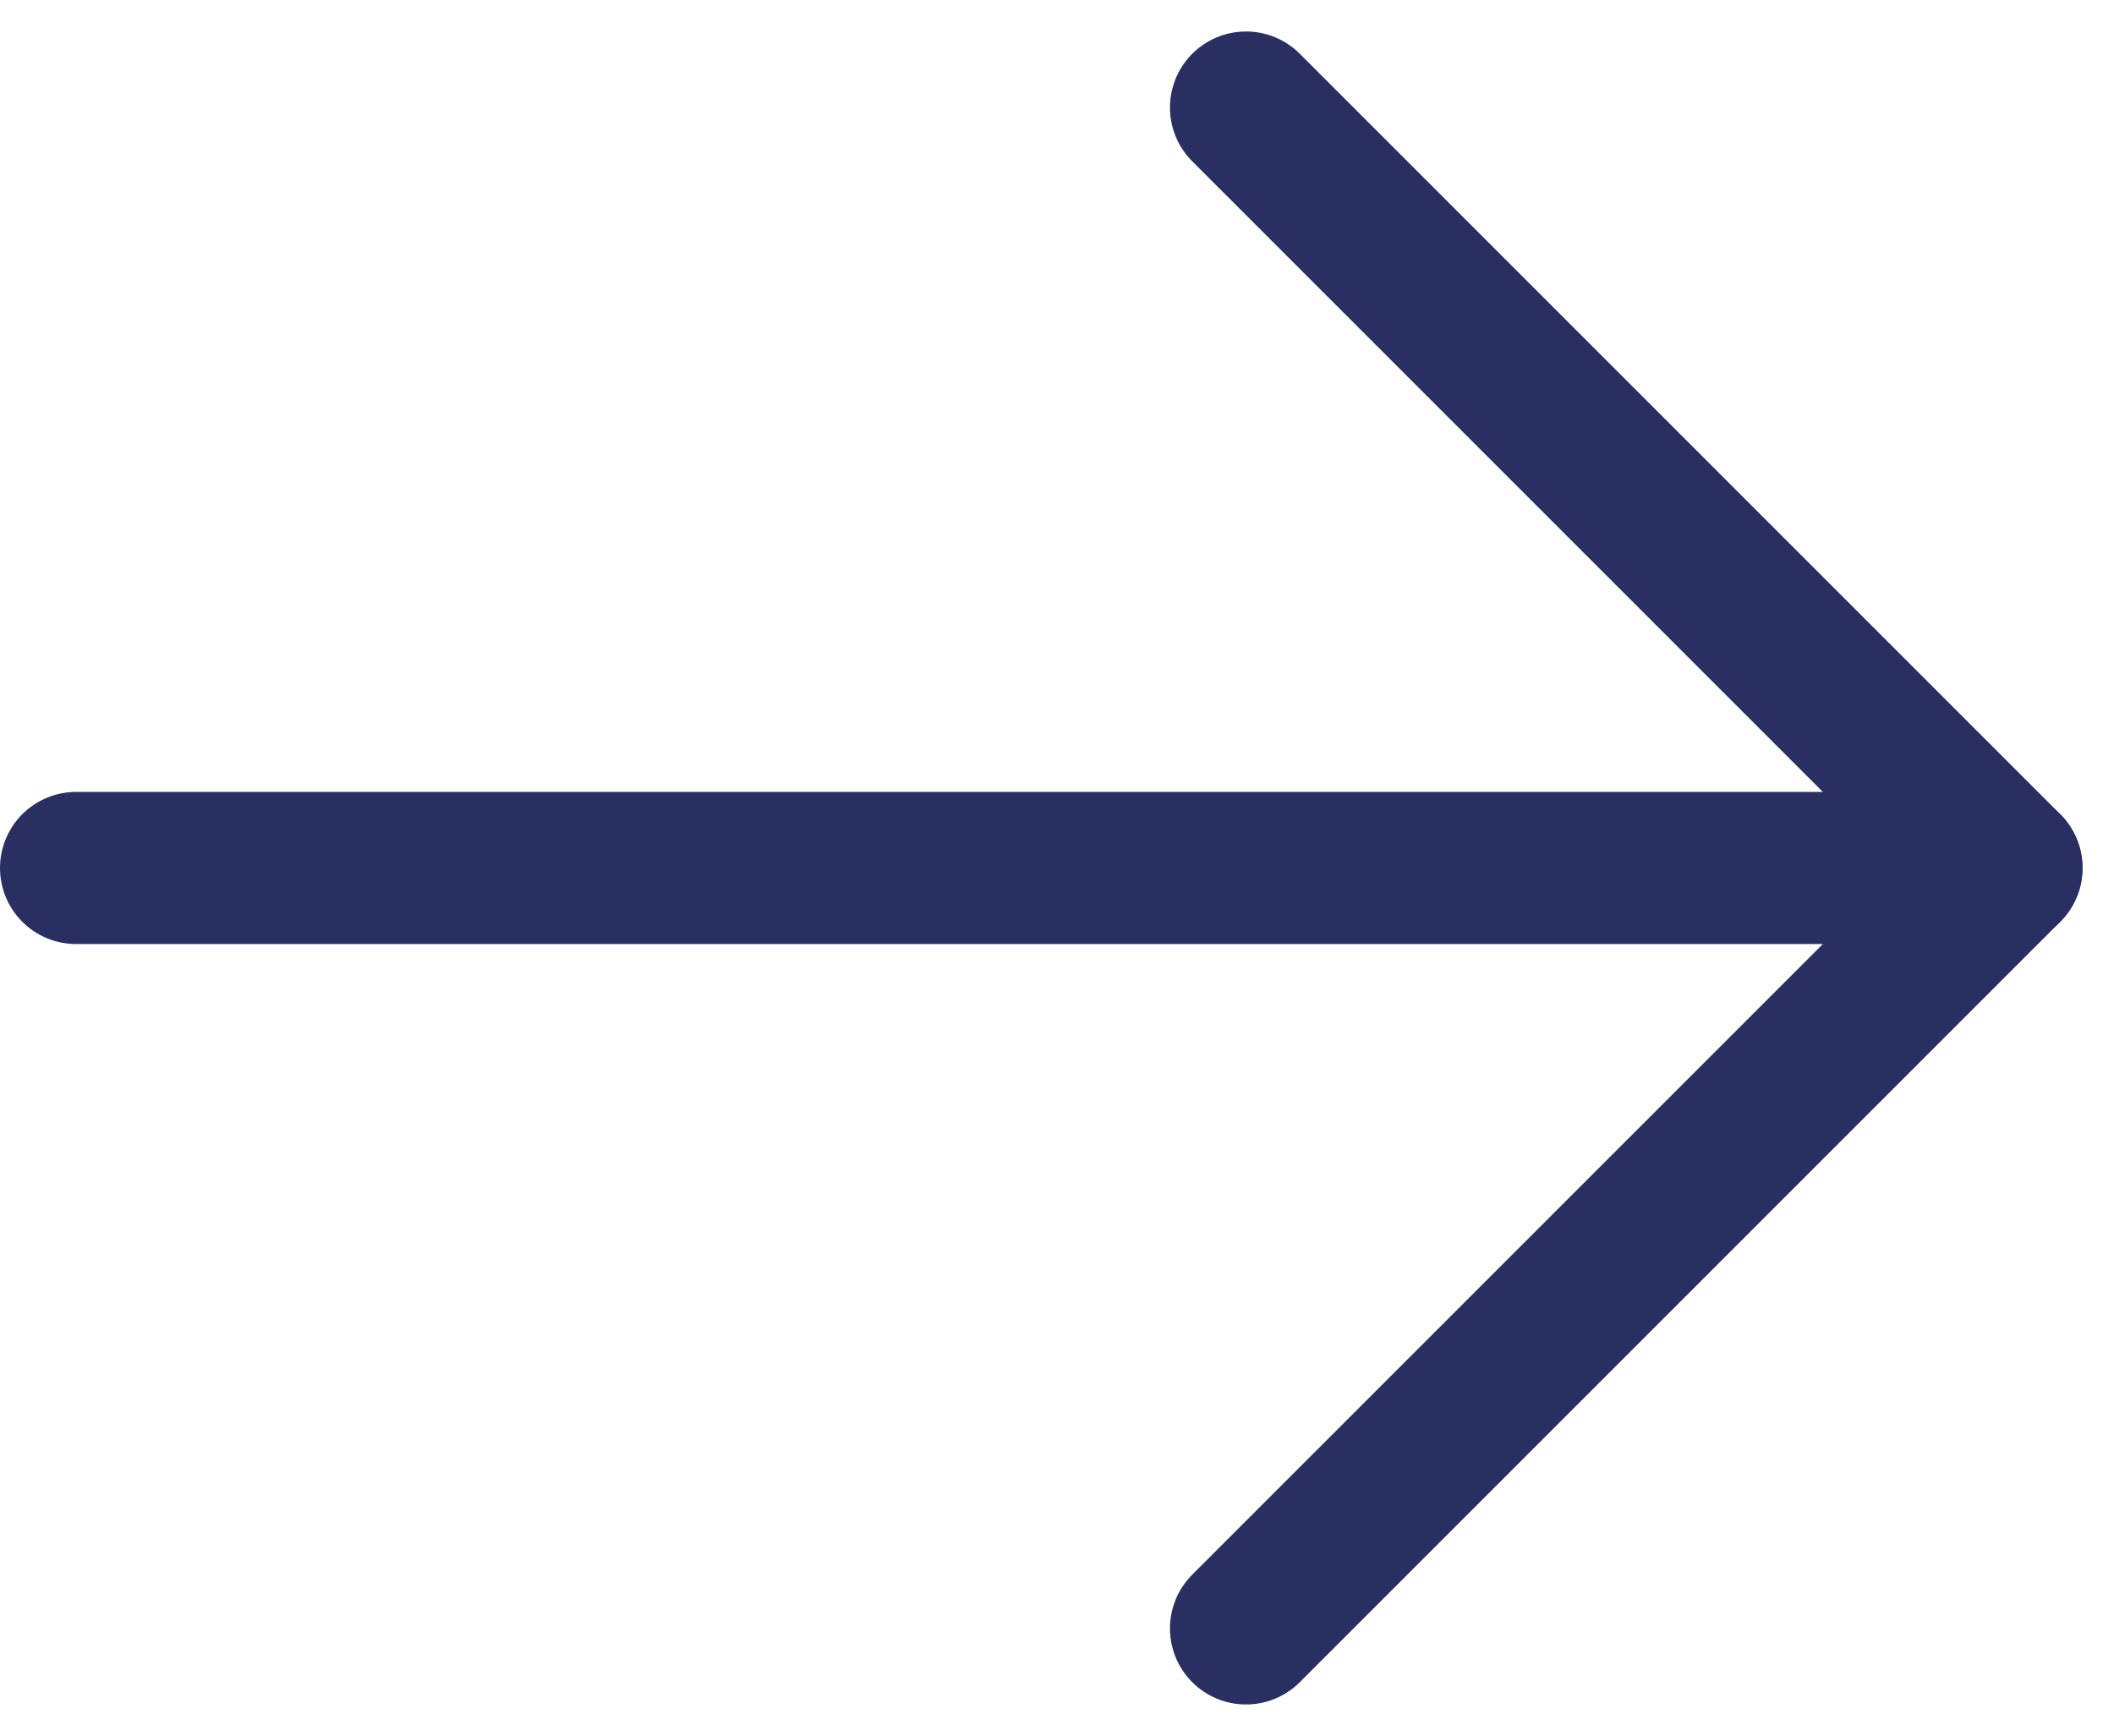 <svg xmlns="http://www.w3.org/2000/svg" width="27.799" height="22.828" viewBox="0 0 27.799 22.828">
  <g id="Komponente_47_1" data-name="Komponente 47 – 1" transform="translate(1 1.414)">
    <line id="Linie_81" data-name="Linie 81" x2="24" transform="translate(0 10)" fill="none" stroke="#292f61" stroke-linecap="round" stroke-width="2"/>
    <line id="Linie_82" data-name="Linie 82" x2="10" y2="10" transform="translate(15.385)" fill="none" stroke="#292f61" stroke-linecap="round" stroke-width="2"/>
    <line id="Linie_83" data-name="Linie 83" y1="10" x2="10" transform="translate(15.385 10)" fill="none" stroke="#292f61" stroke-linecap="round" stroke-width="2"/>
  </g>
</svg>
